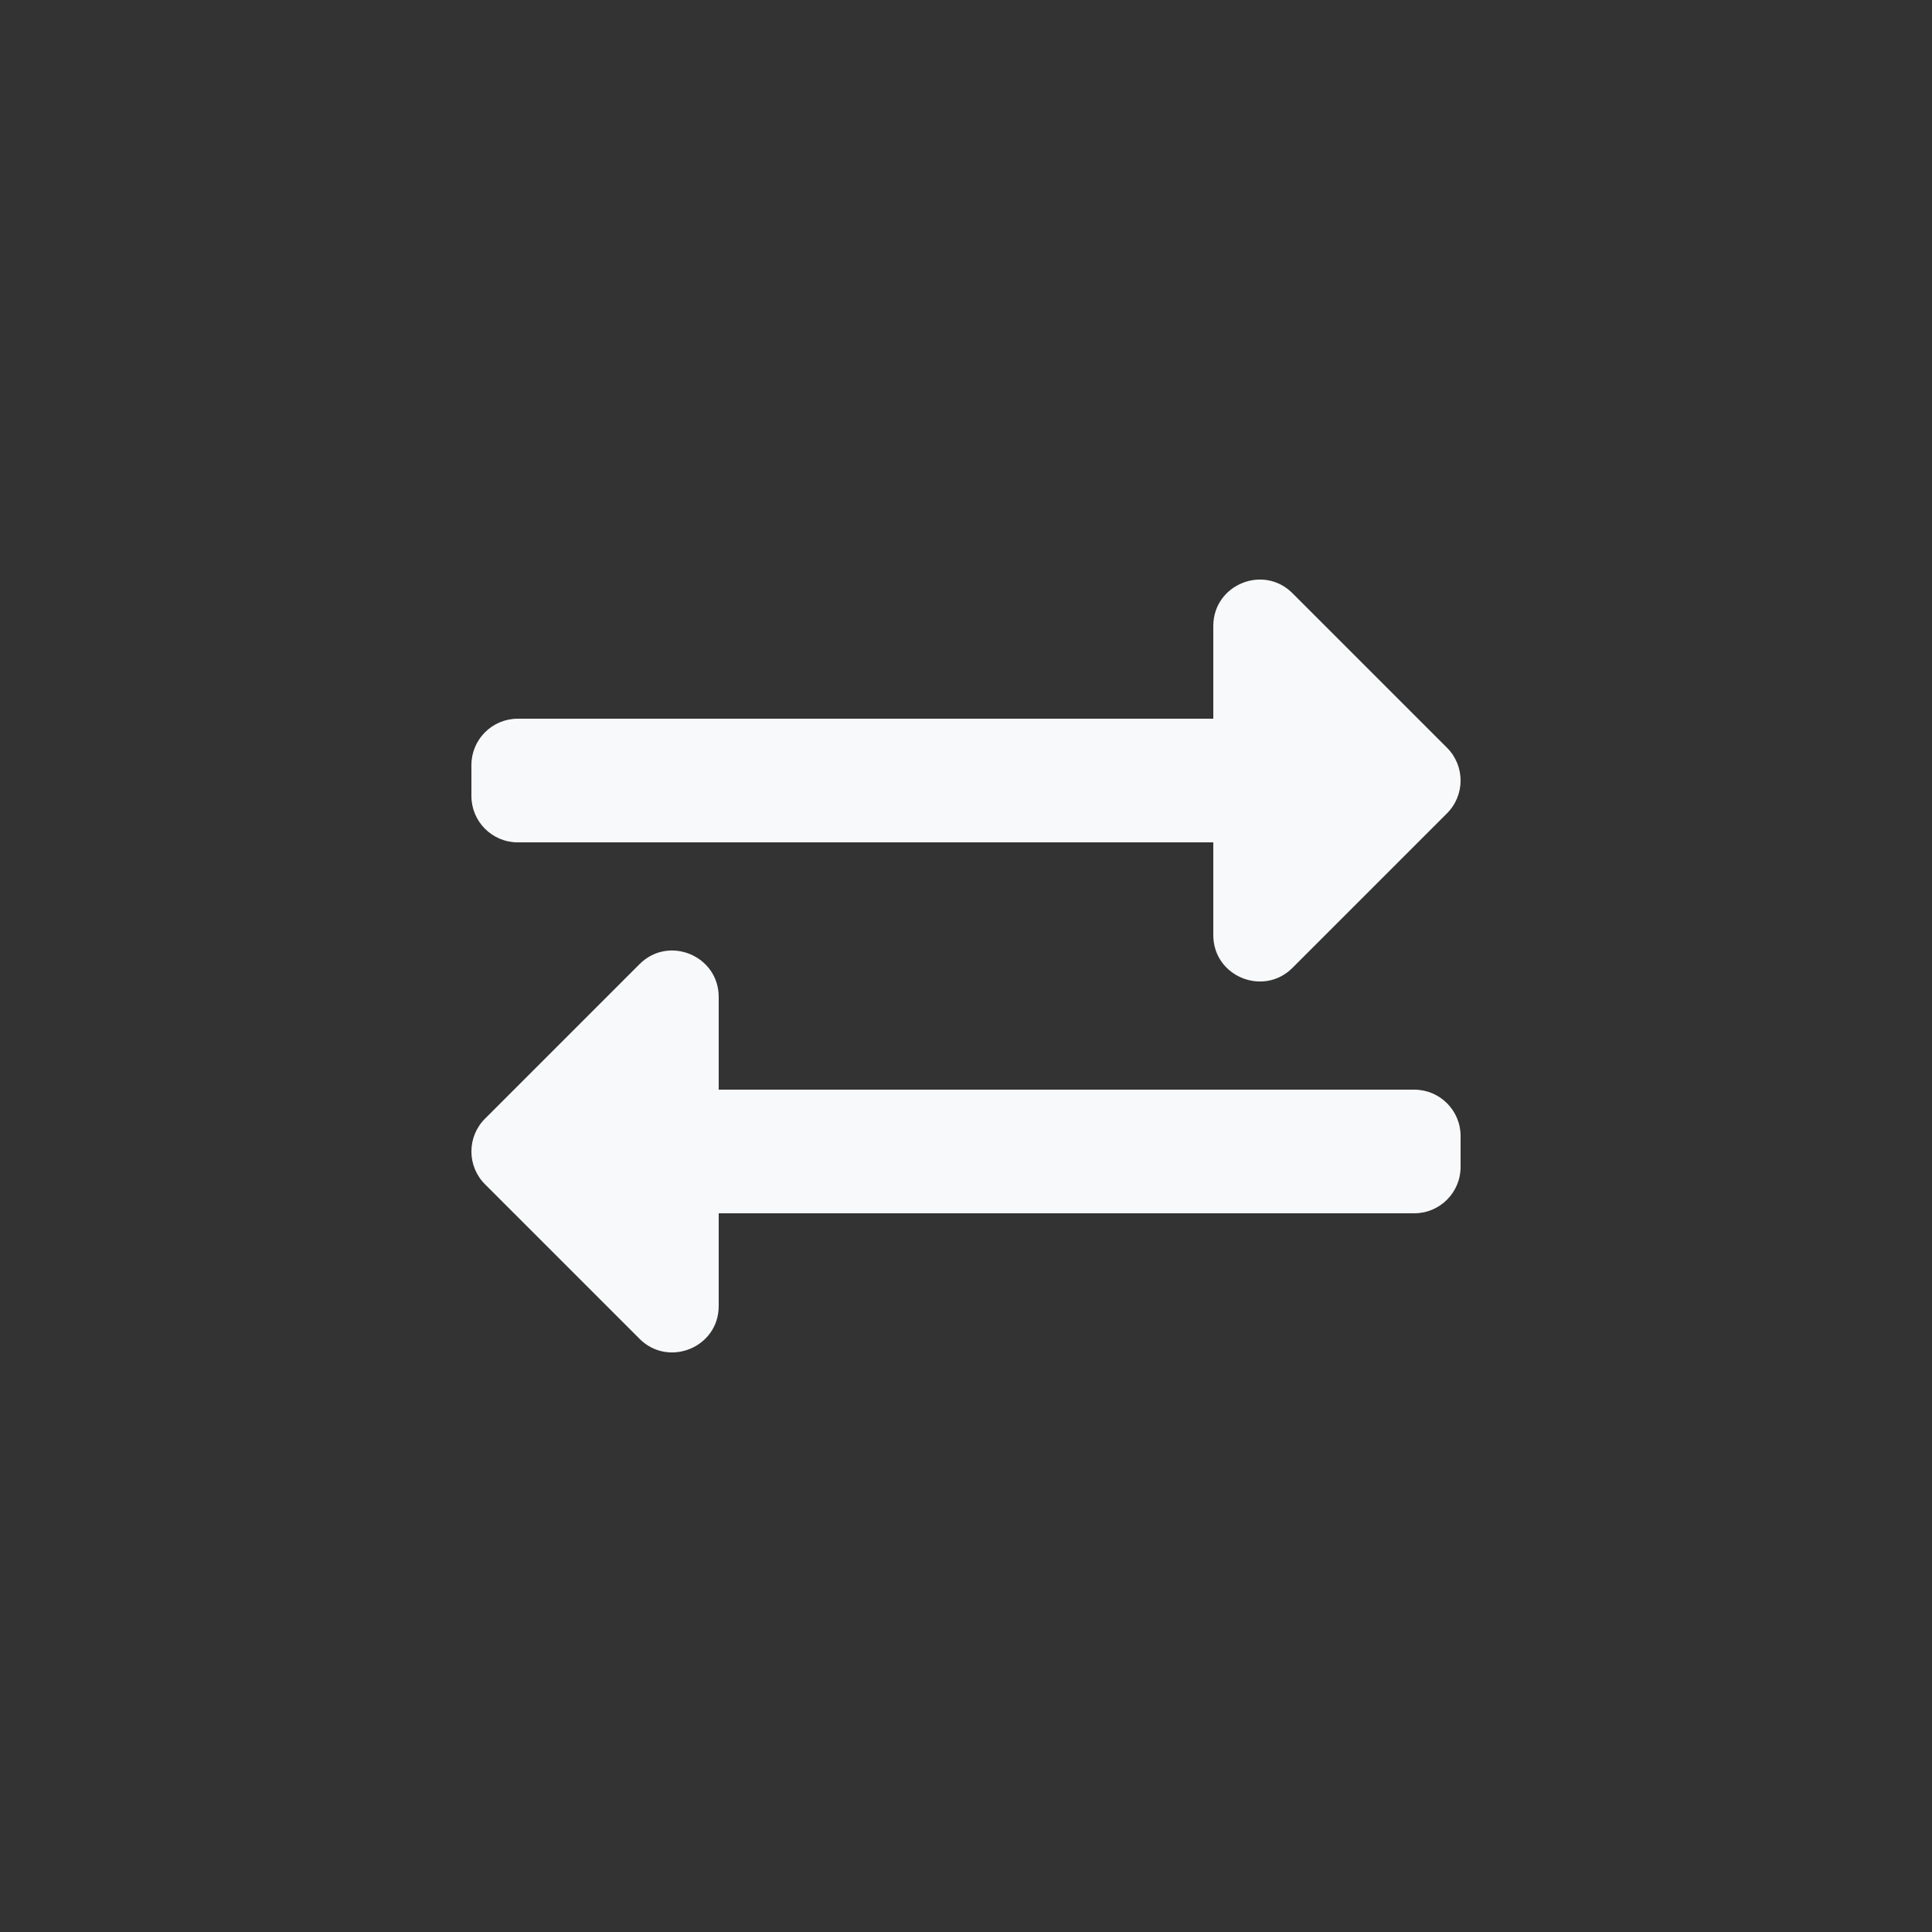 <svg xmlns="http://www.w3.org/2000/svg" xmlns:xlink="http://www.w3.org/1999/xlink" version="1.1" width="64" height="64" viewBox="0 0 1000 1000" xml:space="preserve">
<rect x="0" y="0" width="1000" height="1000" fill="#333333" stroke="none"/>
<desc>Created with Fabric.js 3.5.0</desc>
<defs>
</defs>
<rect x="0" y="0" width="100%" height="100%" fill="transparent"/>
<g transform="matrix(1 0 0 1 500 500)" id="384200">
<path style="stroke: none; stroke-width: 1; stroke-dasharray: none; stroke-linecap: butt; stroke-dashoffset: 0; stroke-linejoin: miter; stroke-miterlimit: 4; is-custom-font: none; font-file-url: none; fill: #f8f9fa; fill-rule: nonzero; opacity: 1;" vector-effect="non-scaling-stroke" transform=" translate(-256, -255.997)" d="M 0 168 v -16 c 0 -13.255 10.745 -24 24 -24 h 360 V 80 c 0 -21.367 25.899 -32.042 40.971 -16.971 l 80 80 c 9.372 9.373 9.372 24.569 0 33.941 l -80 80 C 409.956 271.982 384 261.456 384 240 v -48 H 24 c -13.255 0 -24 -10.745 -24 -24 z m 488 152 H 128 v -48 c 0 -21.314 -25.862 -32.08 -40.971 -16.971 l -80 80 c -9.372 9.373 -9.372 24.569 0 33.941 l 80 80 C 102.057 463.997 128 453.437 128 432 v -48 h 360 c 13.255 0 24 -10.745 24 -24 v -16 c 0 -13.255 -10.745 -24 -24 -24 z" stroke-linecap="round"/>
</g>
</svg>
